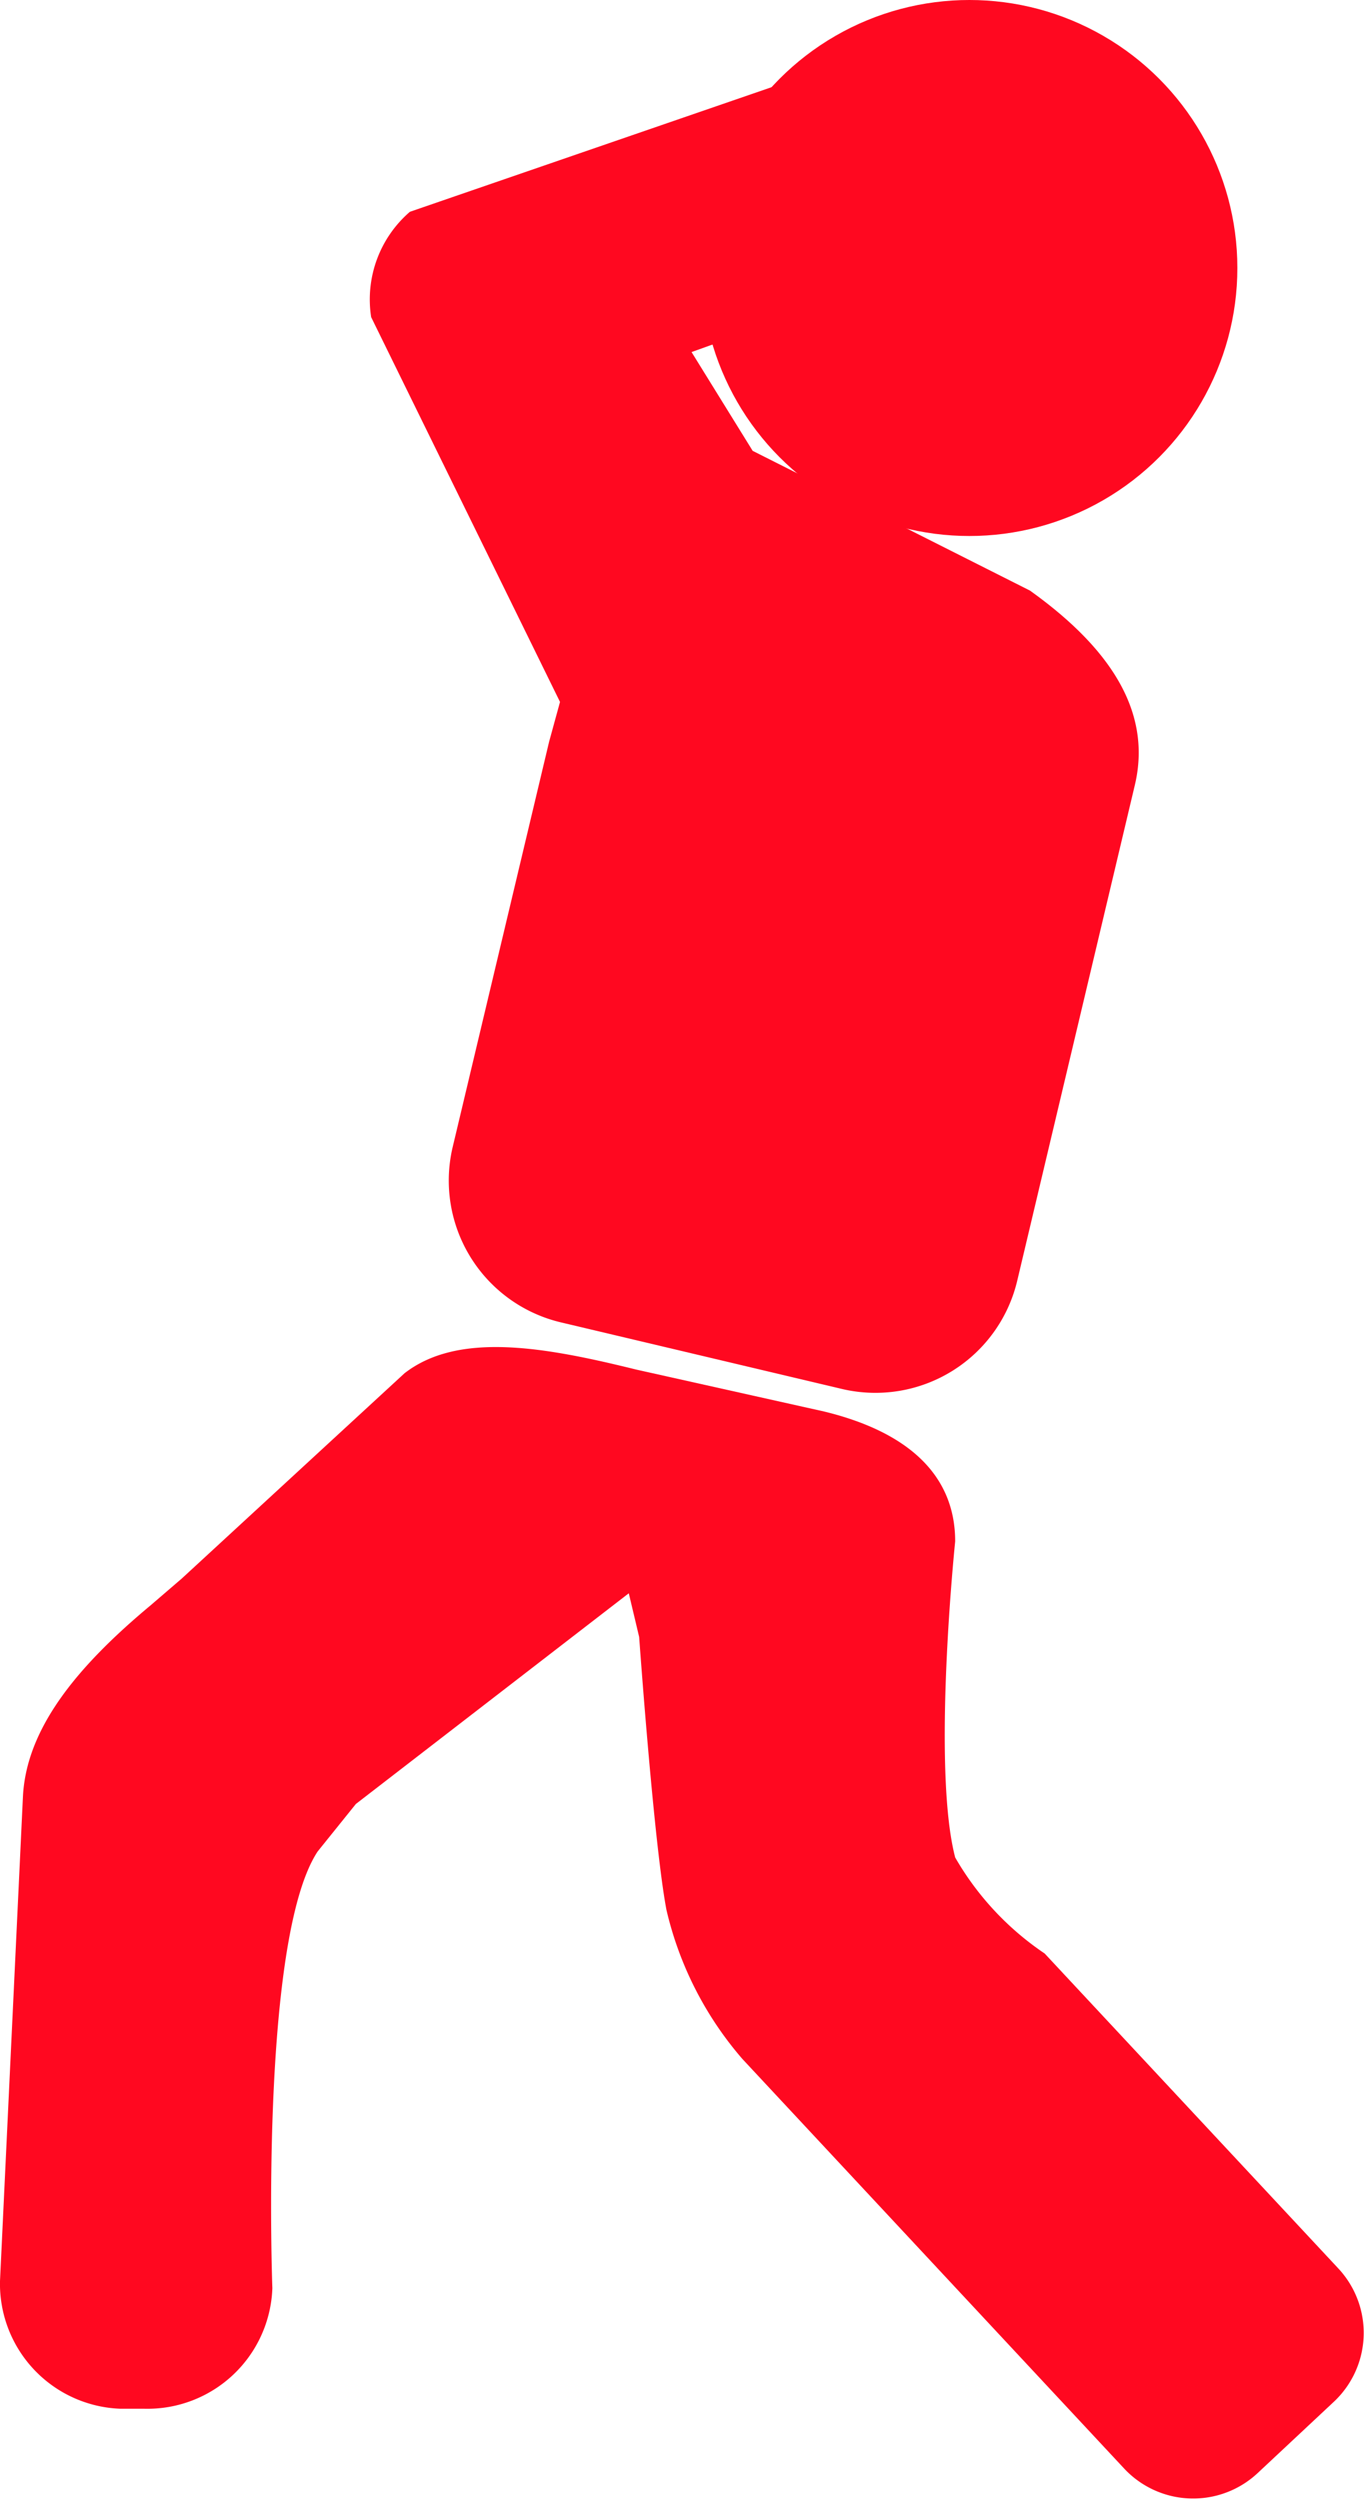 <svg id="header" xmlns="http://www.w3.org/2000/svg" viewBox="0 0 24.99 45.8"><defs><style>.cls-1{fill:#ff0820;}</style></defs><title>Landing_subtitlehuman</title><circle class="cls-1" cx="17.76" cy="4.91" r="4.91"/><path class="cls-1" d="M829.36,180.8l-1.77,7.44a2.67,2.67,0,0,0,2,3.2l5.15,1.22a2.67,2.67,0,0,0,3.2-2l2.15-9.06c0.34-1.42-.55-2.59-1.92-3.57l-5.08-2.56-1.12-1.81,4.85-1.74a0.41,0.41,0,0,0,.25-0.52l-1.38-2.94a0.41,0.41,0,0,0-.52-0.25l-8.36,2.88a2.12,2.12,0,0,0-.71,1.93l3.46,7.05Z" transform="translate(-819.3 -167.21)"/><path class="cls-1" d="M825.82,200.26l5-3.86,0.19,0.8s0.27,3.79.5,5a6.38,6.38,0,0,0,1.39,2.73l7,7.51a1.73,1.73,0,0,0,2.44.08l1.4-1.31a1.73,1.73,0,0,0,.08-2.44L838.44,203a5.32,5.32,0,0,1-1.64-1.76c-0.43-1.65,0-5.79,0-5.79,0-1.2-.84-2-2.4-2.38l-3.45-.77c-1.66-.41-3.25-0.7-4.24.07l-4.08,3.76-0.57.49c-1.32,1.1-2.28,2.24-2.34,3.51L819.3,209a2.29,2.29,0,0,0,2.21,2.34h0.44a2.29,2.29,0,0,0,2.34-2.21s-0.24-6.38.83-8Z" transform="translate(-819.3 -167.21)"/></svg>